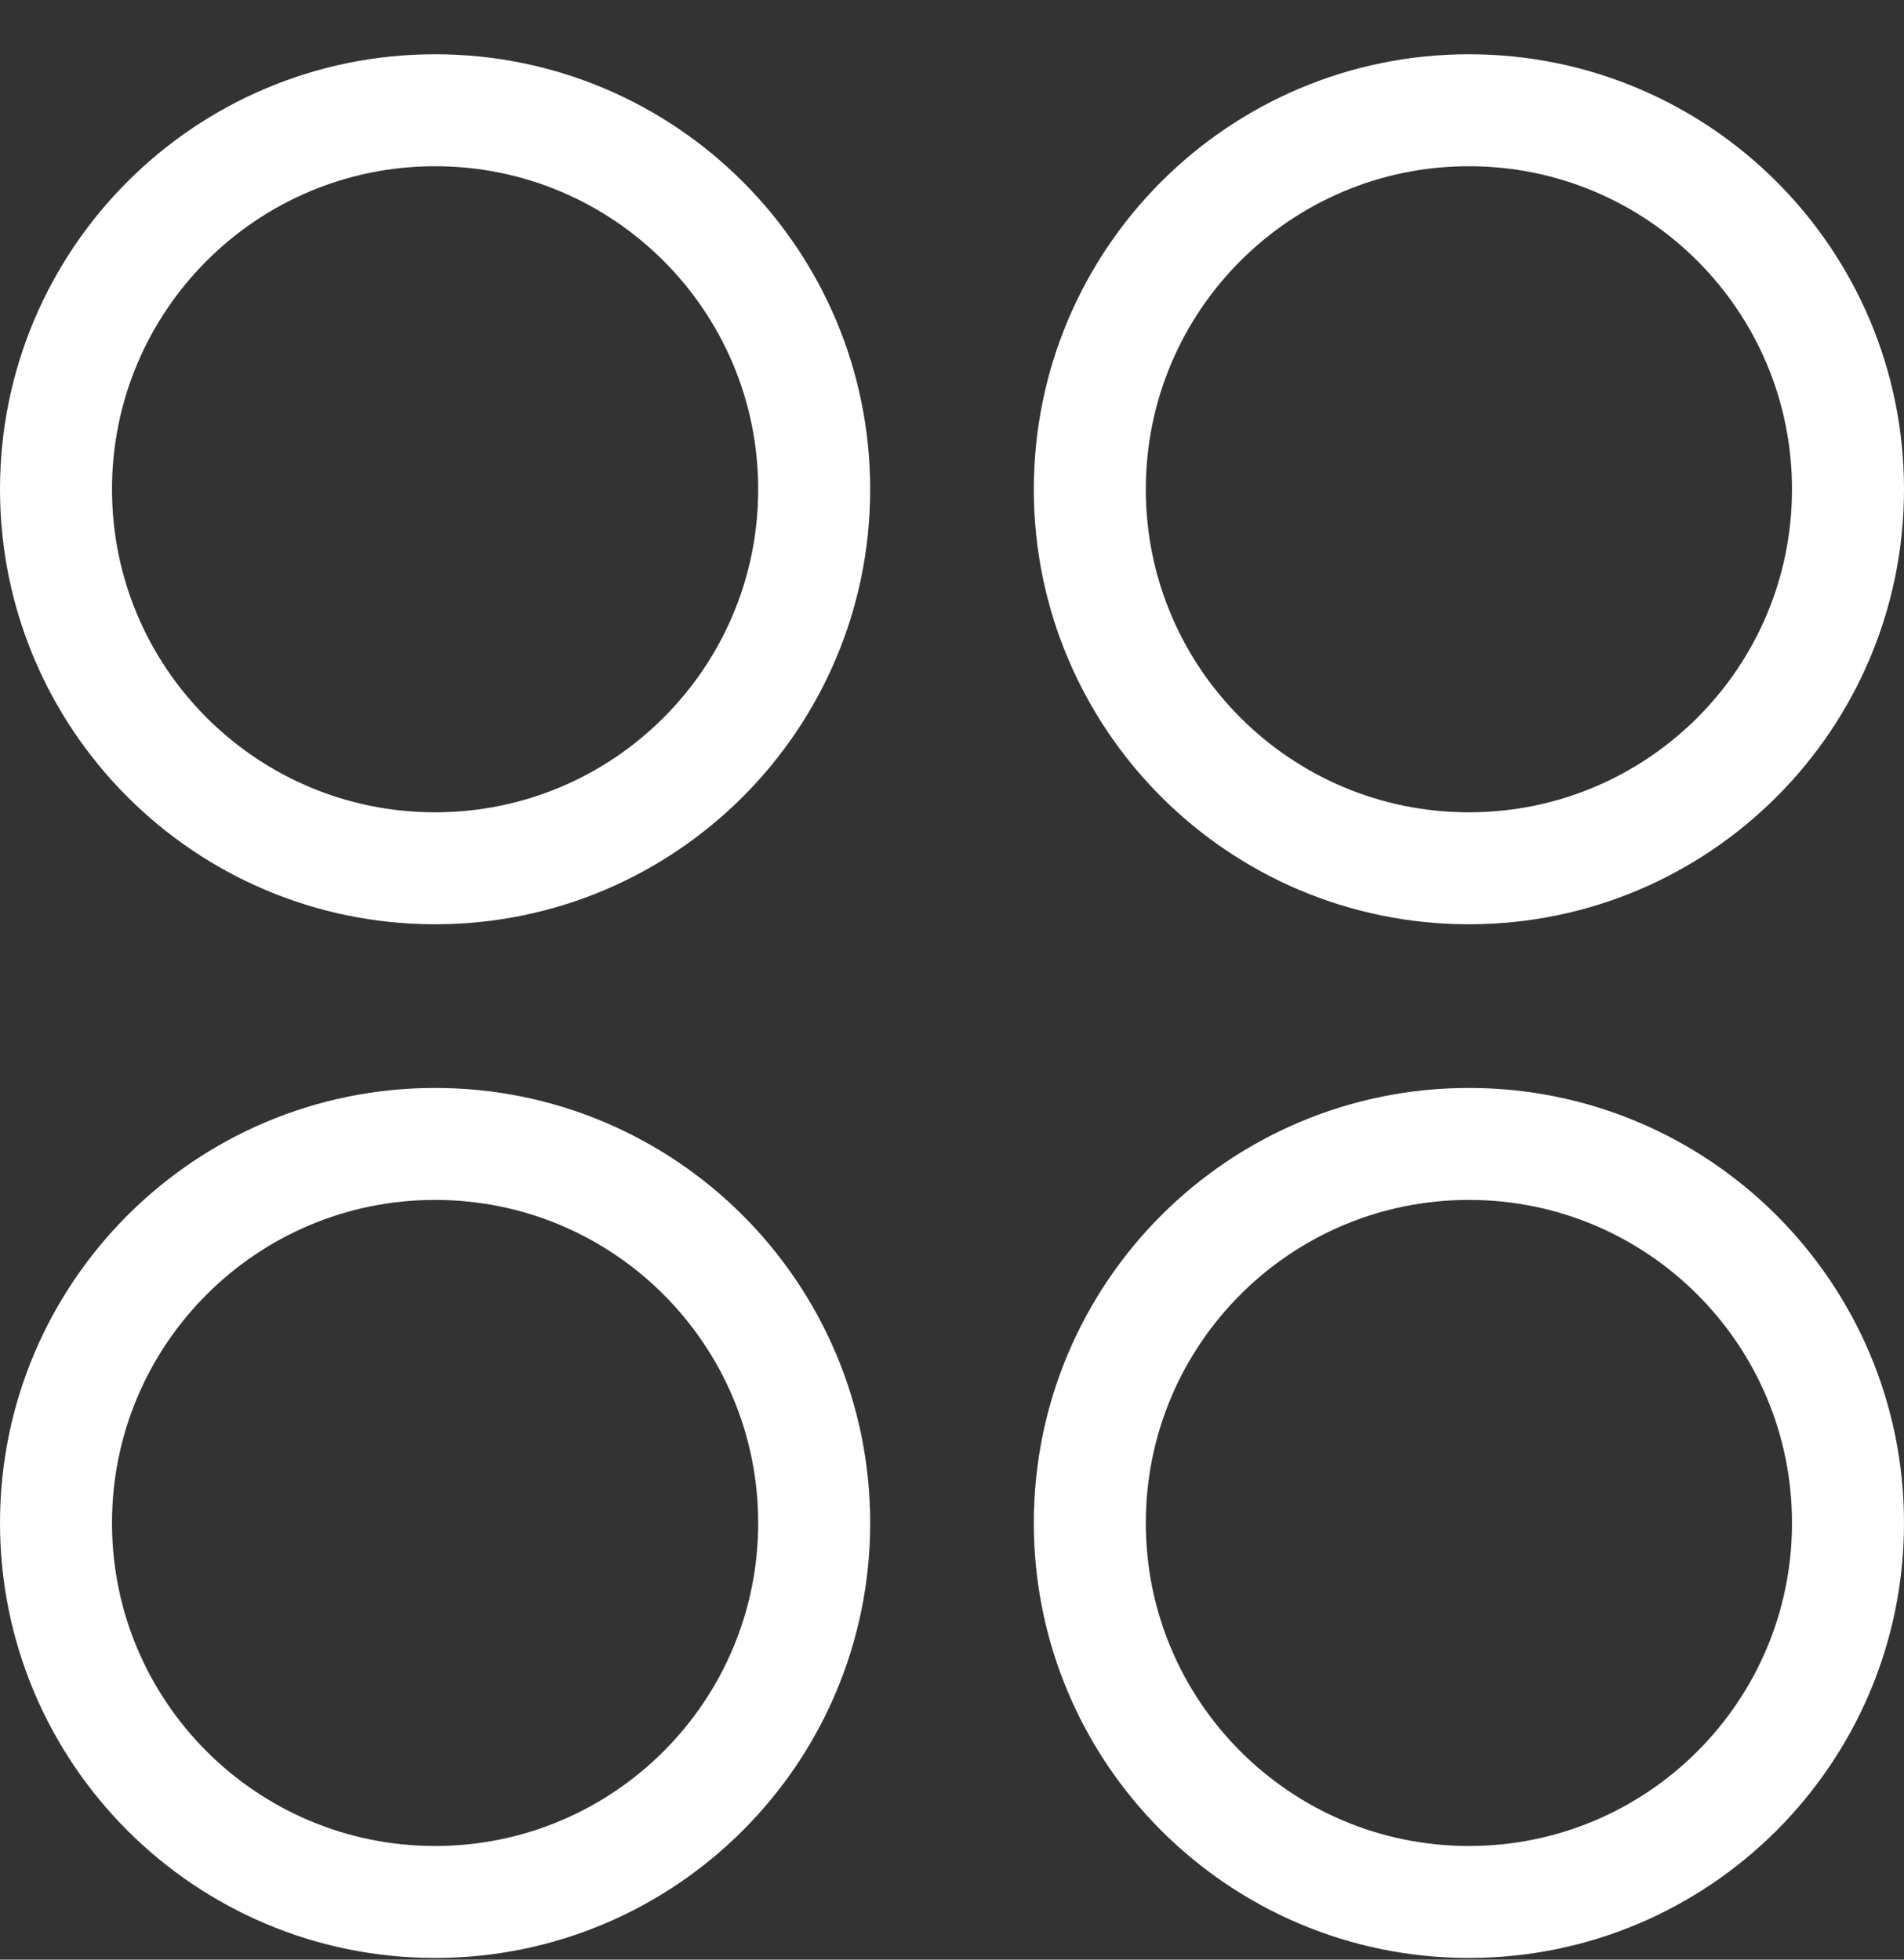 <svg width="34" height="35" viewBox="0 0 34 35" fill="none" xmlns="http://www.w3.org/2000/svg">
<rect x="0" y="0" width="34" height="35" fill="#333333" stroke="none"/>
<path d="M7.769 15.508C11.508 15.508 14.539 12.477 14.539 8.739C14.539 5 11.508 1.969 7.769 1.969C4.031 1.969 1 5 1 8.739C1 12.477 4.031 15.508 7.769 15.508Z" stroke="white" stroke-width="2" stroke-linecap="round" stroke-linejoin="round"/>
<path d="M26.231 15.508C29.969 15.508 33 12.477 33 8.739C33 5 29.969 1.969 26.231 1.969C22.492 1.969 19.461 5 19.461 8.739C19.461 12.477 22.492 15.508 26.231 15.508Z" stroke="white" stroke-width="2" stroke-linecap="round" stroke-linejoin="round"/>
<path d="M7.769 33.97C11.508 33.97 14.539 30.939 14.539 27.201C14.539 23.462 11.508 20.431 7.769 20.431C4.031 20.431 1 23.462 1 27.201C1 30.939 4.031 33.97 7.769 33.97Z" stroke="white" stroke-width="2" stroke-linecap="round" stroke-linejoin="round"/>
<path d="M26.231 33.97C29.969 33.97 33 30.939 33 27.201C33 23.462 29.969 20.431 26.231 20.431C22.492 20.431 19.461 23.462 19.461 27.201C19.461 30.939 22.492 33.97 26.231 33.97Z" stroke="white" stroke-width="2" stroke-linecap="round" stroke-linejoin="round"/>
</svg>
